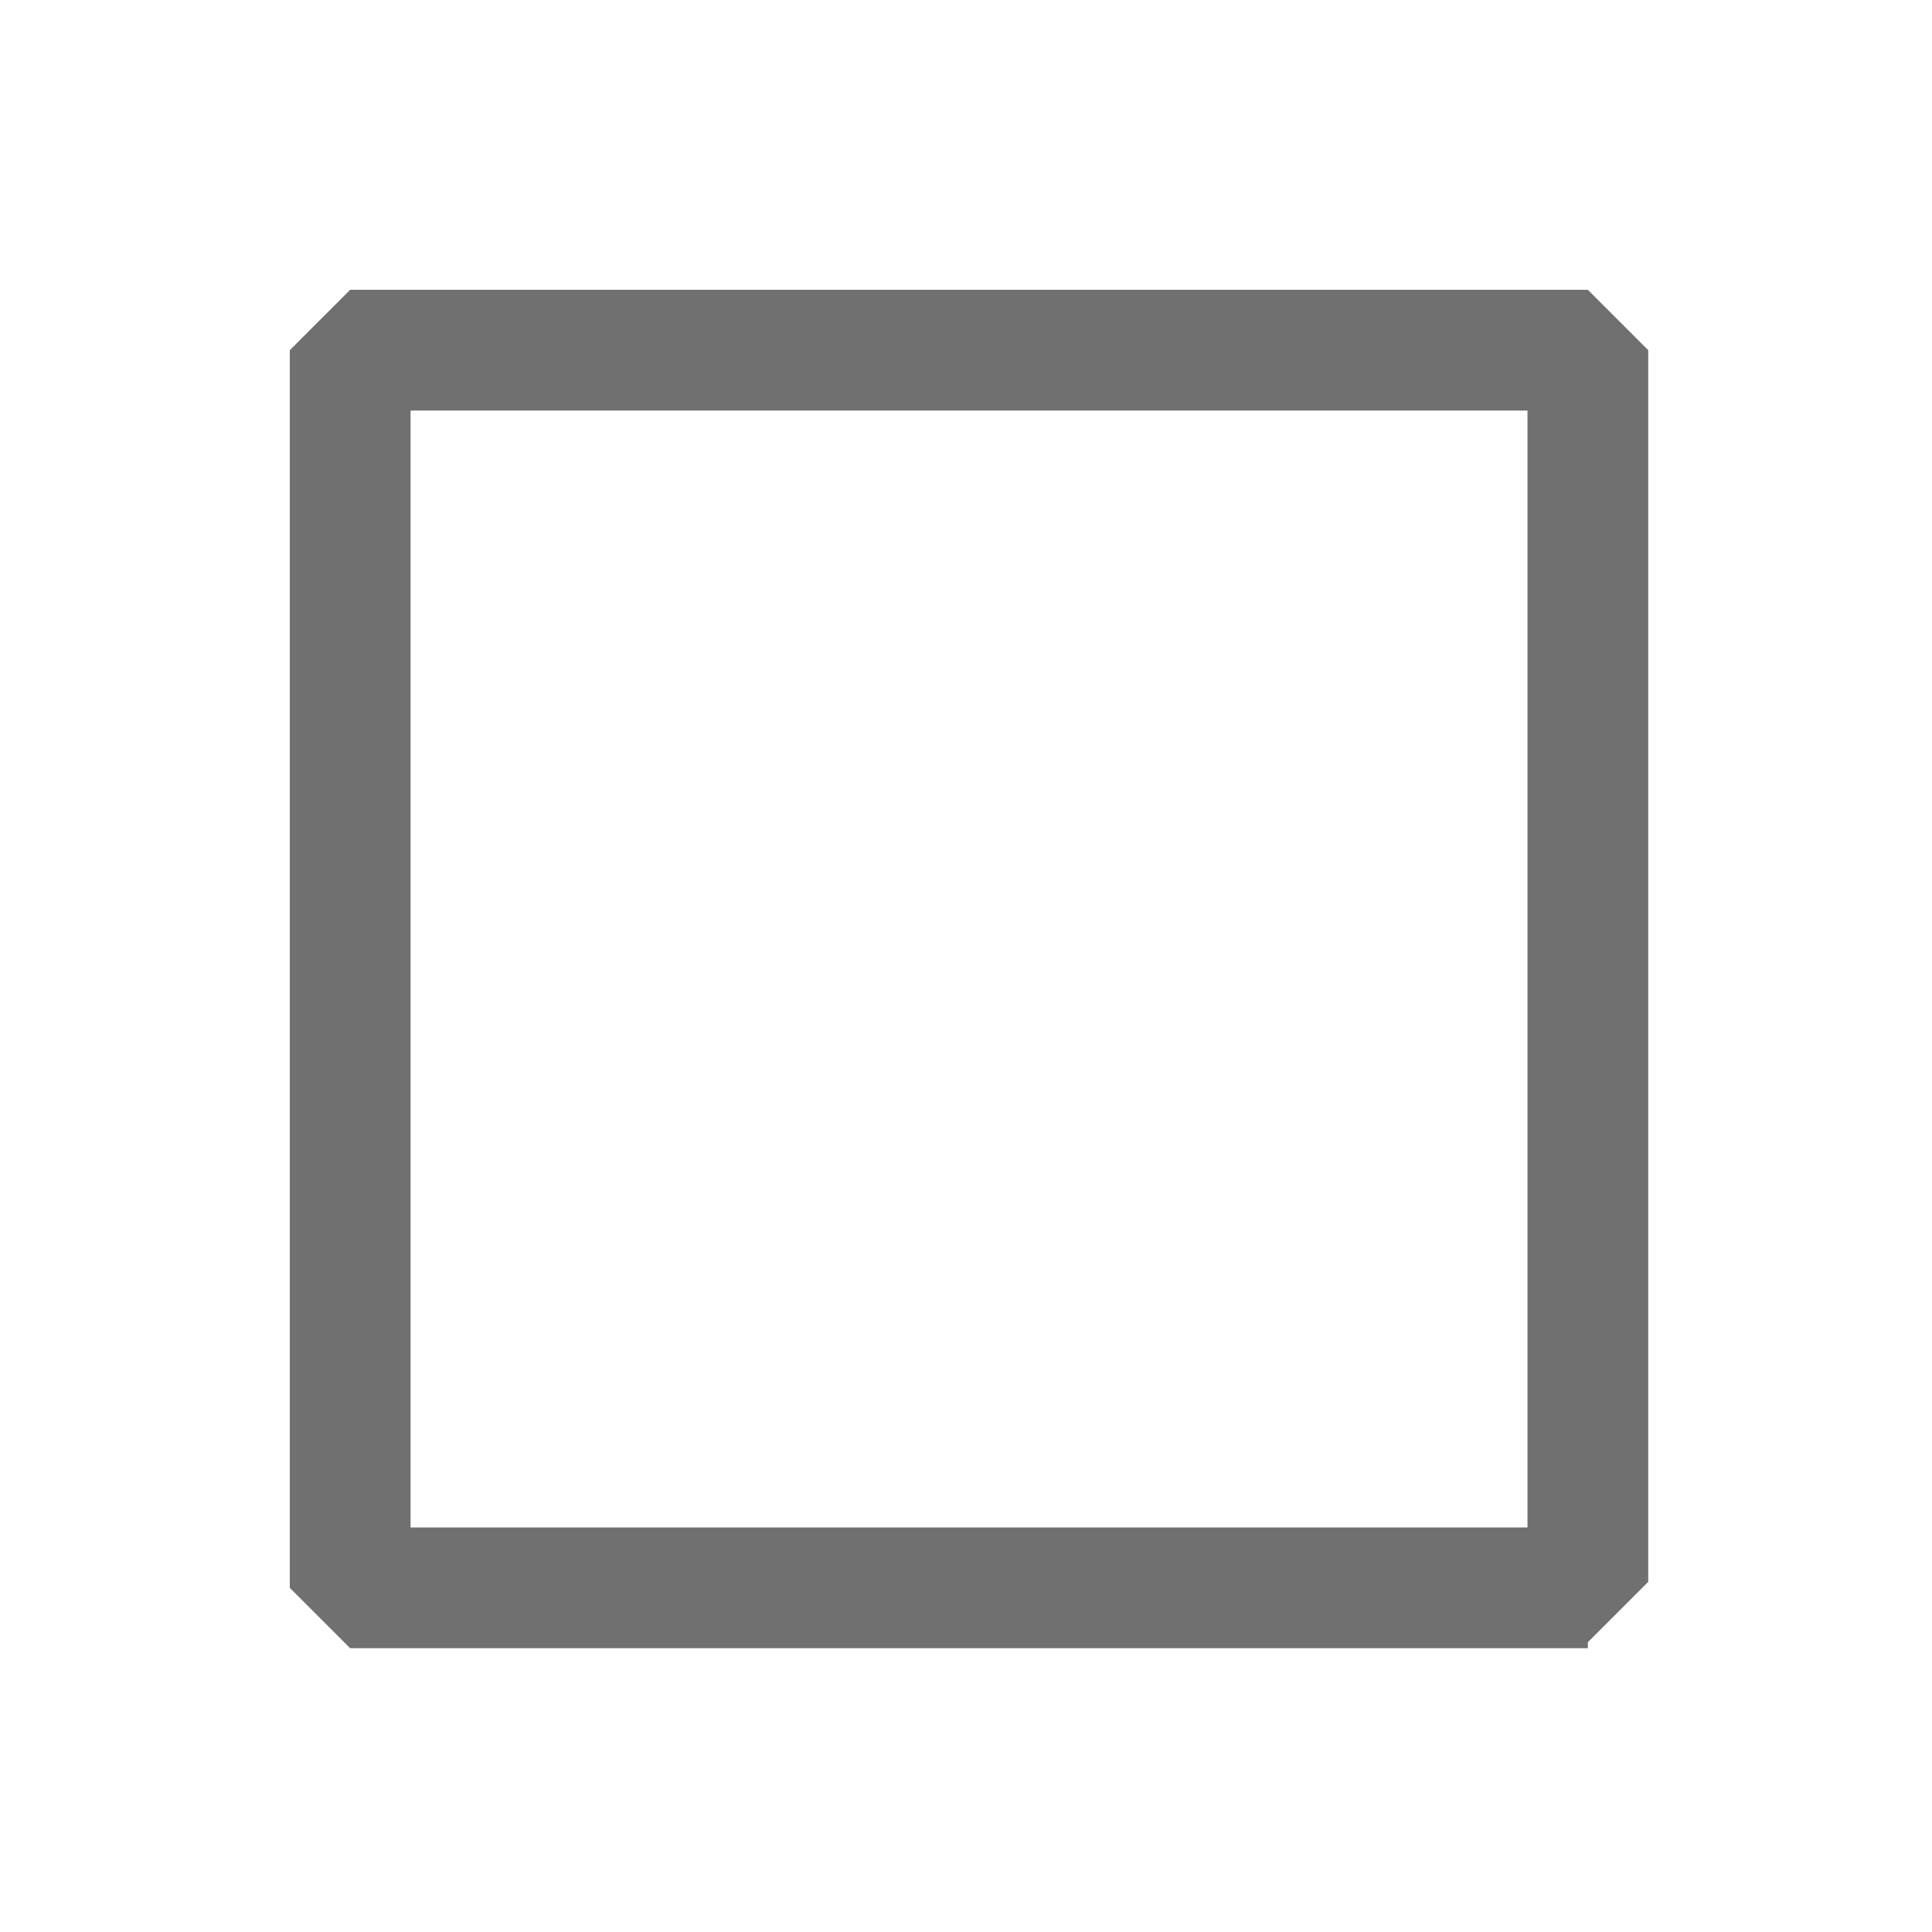 <?xml version="1.0" standalone="no"?><!DOCTYPE svg PUBLIC "-//W3C//DTD SVG 1.1//EN" "http://www.w3.org/Graphics/SVG/1.1/DTD/svg11.dtd"><svg t="1533295694979" class="icon" style="" viewBox="0 0 1024 1024" version="1.1" xmlns="http://www.w3.org/2000/svg" p-id="71908" xmlns:xlink="http://www.w3.org/1999/xlink" width="30" height="30"><defs><style type="text/css"></style></defs><path d="M841.6 870.4l32-32V185.6l-32-32H185.6l-32 32v656l32 32h656zM217.6 217.6h592v592H217.6V217.6z" fill="#707070" p-id="71909"></path></svg>